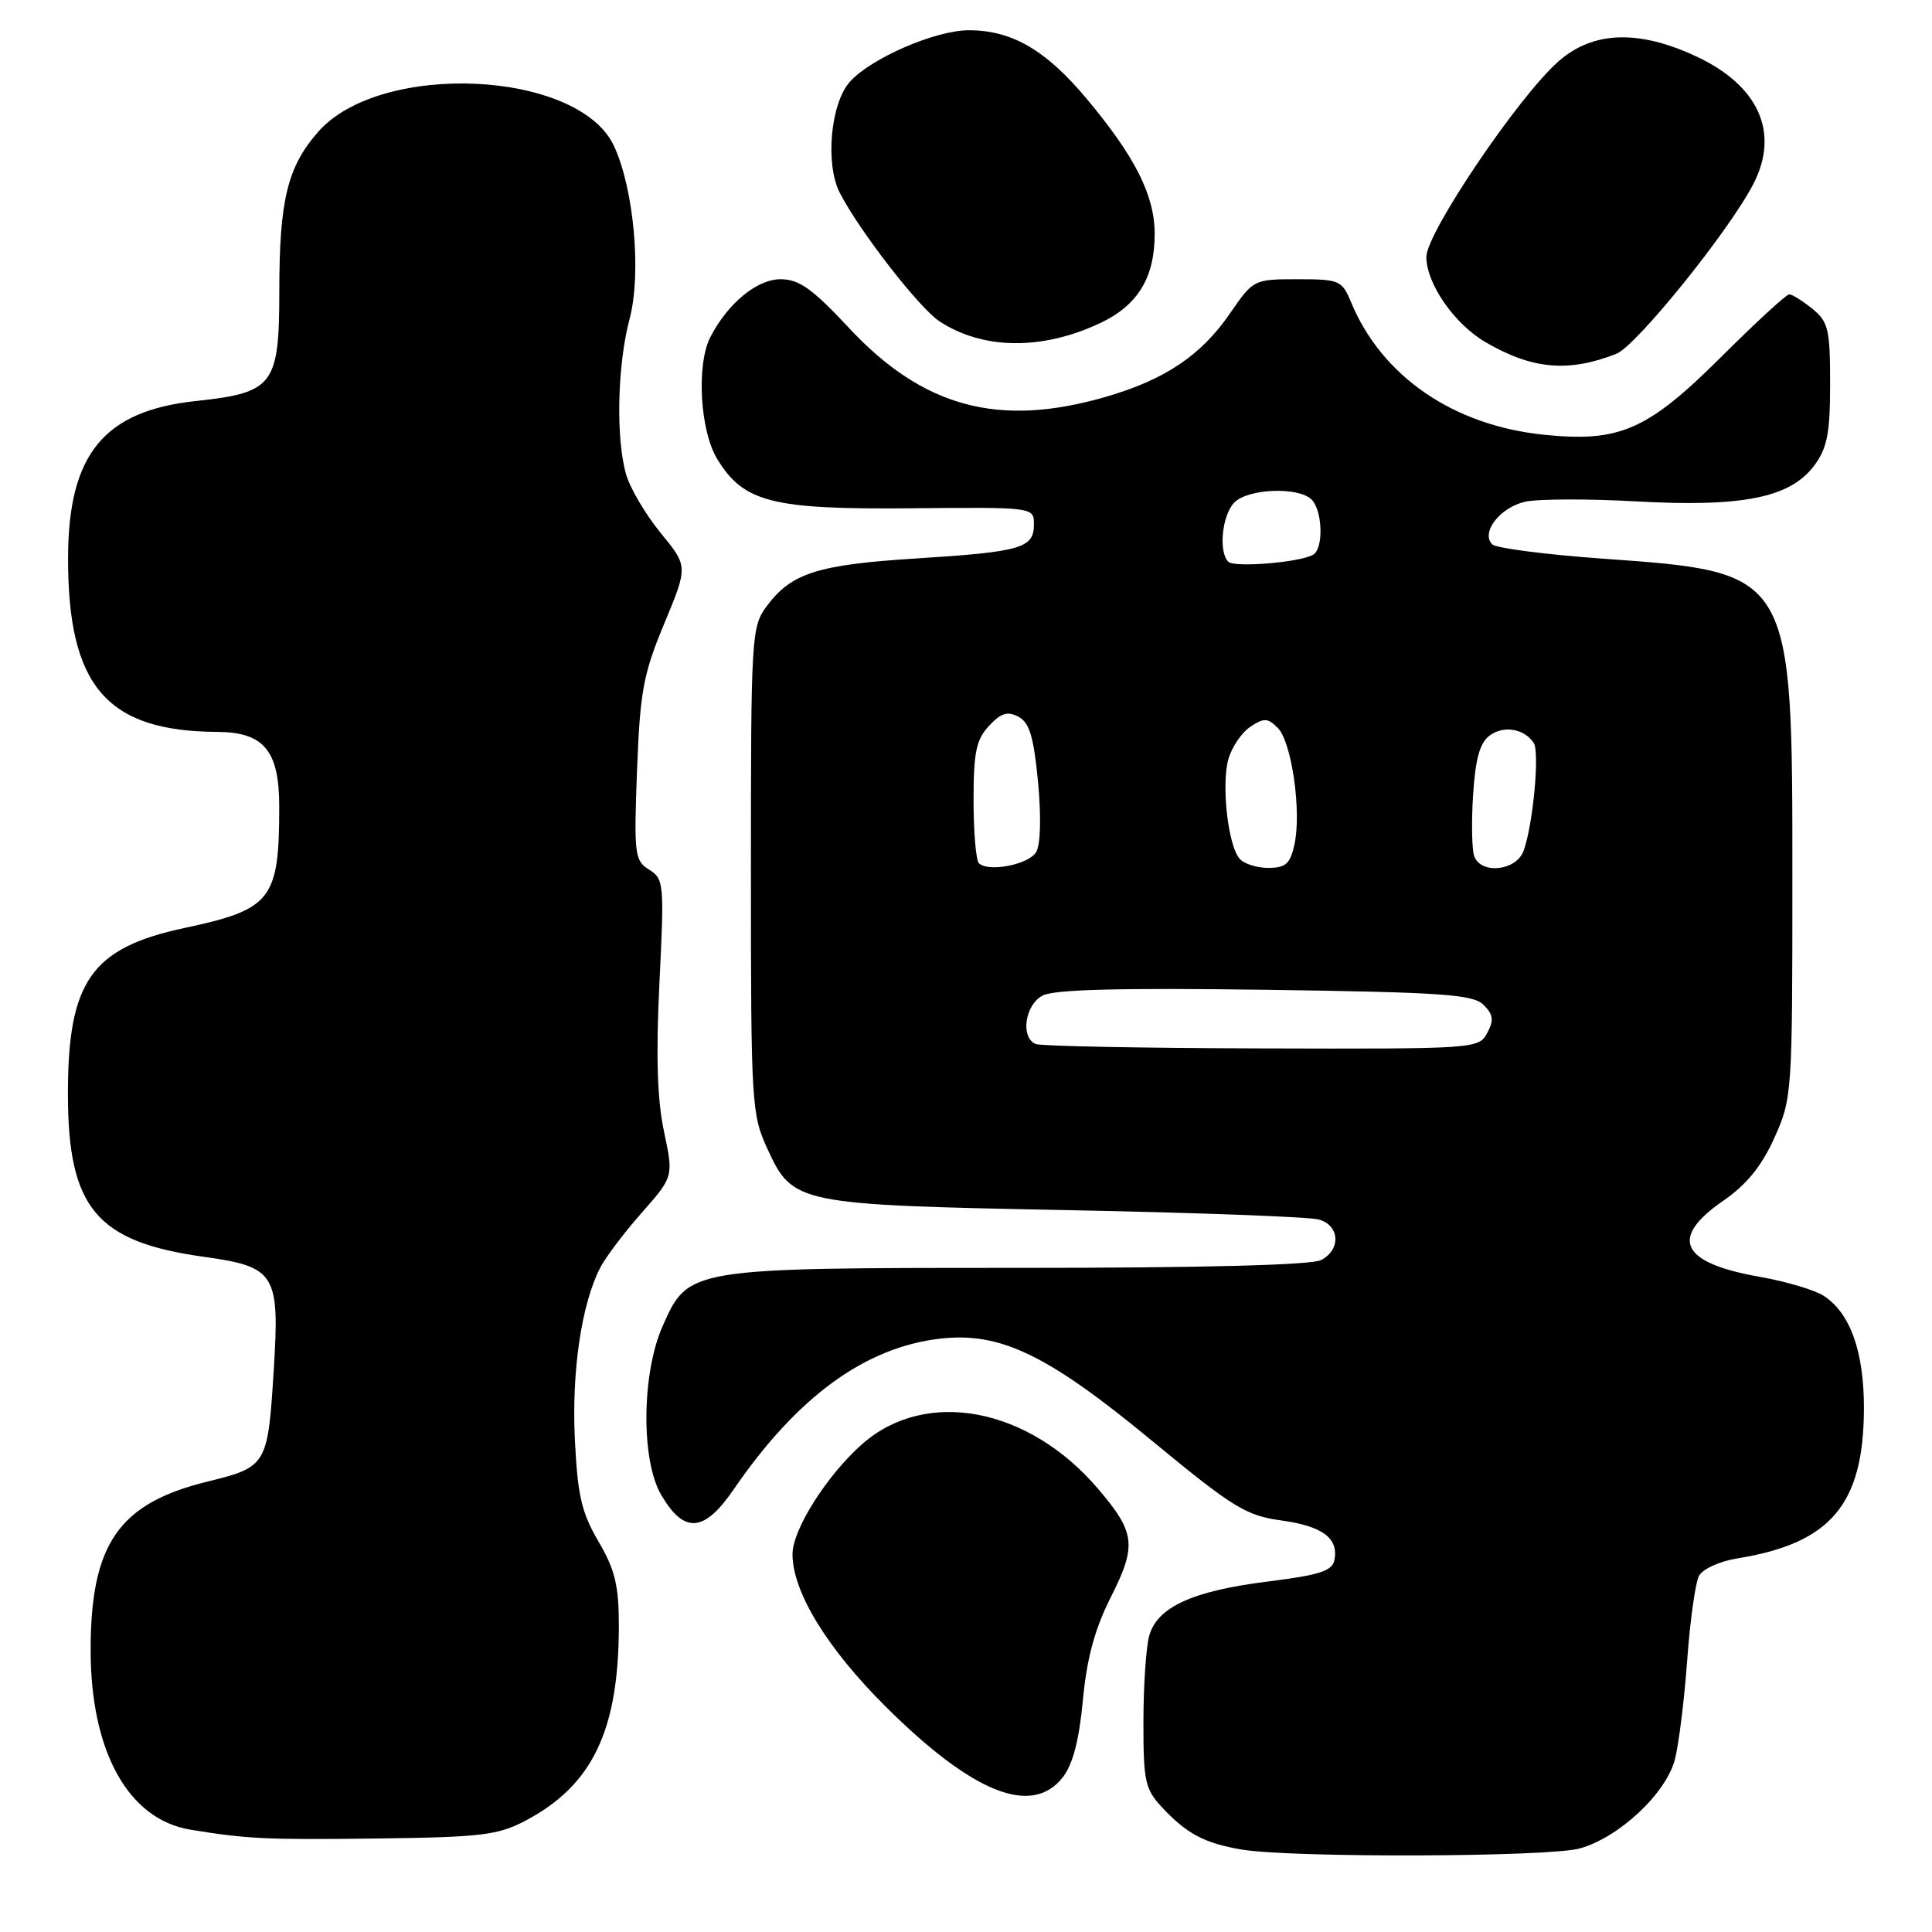 <?xml version="1.0" encoding="UTF-8" standalone="no"?>
<!DOCTYPE svg PUBLIC "-//W3C//DTD SVG 1.1//EN" "http://www.w3.org/Graphics/SVG/1.1/DTD/svg11.dtd" >
<svg xmlns="http://www.w3.org/2000/svg" xmlns:xlink="http://www.w3.org/1999/xlink" version="1.1" viewBox="0 0 256 256">
 <g >
 <path fill="currentColor"
d=" M 209.32 244.93 C 214.53 243.48 220.75 237.66 221.93 233.14 C 222.45 231.14 223.18 225.22 223.56 220.00 C 223.94 214.78 224.64 209.75 225.11 208.84 C 225.60 207.90 227.83 206.88 230.24 206.49 C 242.59 204.49 246.94 199.34 246.98 186.65 C 247.00 179.13 245.18 174.00 241.66 171.71 C 240.47 170.93 236.64 169.79 233.14 169.18 C 222.69 167.34 221.13 164.07 228.35 159.10 C 231.41 156.99 233.42 154.53 235.10 150.80 C 237.45 145.60 237.50 144.95 237.50 116.50 C 237.50 75.70 237.58 75.83 212.44 74.03 C 204.85 73.49 198.23 72.63 197.73 72.13 C 196.17 70.57 198.78 67.21 202.10 66.48 C 203.82 66.10 210.46 66.08 216.86 66.44 C 230.92 67.22 237.24 65.94 240.40 61.68 C 242.12 59.36 242.50 57.41 242.50 50.84 C 242.50 43.62 242.26 42.63 240.14 40.91 C 238.84 39.86 237.47 39.00 237.08 39.00 C 236.70 39.00 232.59 42.78 227.95 47.41 C 218.27 57.03 214.57 58.64 204.53 57.60 C 192.54 56.36 183.08 49.85 179.02 40.04 C 177.82 37.14 177.48 37.00 171.93 37.00 C 166.14 37.00 166.07 37.03 162.98 41.53 C 159.15 47.10 154.35 50.32 146.50 52.59 C 132.36 56.69 122.32 53.99 112.49 43.45 C 107.63 38.24 105.88 37.00 103.42 37.00 C 100.30 37.00 96.42 40.20 94.12 44.68 C 92.26 48.31 92.75 57.08 95.03 60.81 C 98.53 66.57 102.29 67.52 120.75 67.35 C 137.00 67.20 137.00 67.20 137.00 69.49 C 137.00 72.63 135.33 73.12 121.38 74.00 C 108.31 74.83 104.84 75.94 101.59 80.33 C 99.57 83.05 99.50 84.26 99.50 115.33 C 99.50 146.40 99.58 147.66 101.71 152.28 C 105.05 159.53 105.64 159.65 141.50 160.35 C 158.55 160.68 173.51 161.24 174.75 161.59 C 177.53 162.38 177.71 165.55 175.07 166.96 C 173.83 167.63 159.36 168.00 134.97 168.00 C 91.19 168.00 91.22 168.00 87.80 175.72 C 85.02 181.99 84.92 193.46 87.60 198.06 C 90.64 203.28 93.30 203.08 97.22 197.35 C 105.62 185.10 114.61 178.53 124.56 177.38 C 132.53 176.46 138.79 179.47 152.62 190.89 C 163.36 199.75 165.09 200.82 169.73 201.46 C 175.24 202.22 177.38 203.80 176.82 206.70 C 176.55 208.16 174.87 208.70 167.99 209.56 C 157.99 210.81 153.33 212.95 152.27 216.77 C 151.86 218.27 151.51 223.40 151.51 228.17 C 151.50 236.04 151.73 237.08 154.00 239.51 C 157.26 242.99 159.61 244.24 164.50 245.07 C 171.07 246.19 205.18 246.08 209.32 244.93 Z  M 69.59 241.27 C 78.51 236.58 82.00 229.30 82.00 215.38 C 82.00 210.10 81.49 207.98 79.30 204.25 C 77.05 200.41 76.53 198.14 76.17 190.68 C 75.74 181.69 77.05 172.81 79.52 168.00 C 80.22 166.62 82.70 163.34 85.03 160.70 C 89.25 155.91 89.25 155.91 87.98 149.91 C 87.08 145.68 86.91 139.85 87.38 130.20 C 88.03 117.10 87.97 116.44 86.01 115.23 C 84.09 114.04 83.99 113.23 84.41 102.07 C 84.81 91.59 85.24 89.30 88.02 82.62 C 91.17 75.04 91.17 75.04 87.54 70.62 C 85.55 68.18 83.48 64.69 82.96 62.85 C 81.58 58.05 81.80 48.34 83.43 42.23 C 85.02 36.23 83.99 24.93 81.33 19.29 C 76.60 9.29 50.41 8.07 42.16 17.47 C 38.09 22.10 37.01 26.53 37.01 38.60 C 37.00 51.06 36.26 52.03 25.94 53.14 C 13.78 54.44 9.06 60.19 9.02 73.81 C 8.97 90.88 14.09 96.89 28.75 96.98 C 34.97 97.01 37.00 99.44 37.00 106.88 C 37.00 119.20 35.99 120.50 24.50 122.95 C 12.12 125.58 9.00 130.00 9.00 144.91 C 9.00 160.04 12.75 164.55 26.99 166.53 C 36.50 167.85 37.07 168.77 36.28 181.41 C 35.48 194.23 35.40 194.37 27.37 196.35 C 15.74 199.22 12.02 204.60 12.01 218.57 C 11.99 232.07 16.99 241.09 25.23 242.44 C 32.81 243.68 35.23 243.79 50.00 243.61 C 63.71 243.44 65.97 243.17 69.59 241.27 Z  M 140.81 235.52 C 142.15 233.81 142.99 230.61 143.49 225.27 C 144.01 219.71 145.06 215.85 147.19 211.63 C 150.66 204.76 150.45 203.06 145.45 197.22 C 136.28 186.49 122.73 183.92 114.30 191.30 C 109.60 195.42 105.00 202.68 105.01 205.95 C 105.03 210.96 109.60 218.43 117.40 226.18 C 128.91 237.61 136.71 240.72 140.81 235.52 Z  M 214.18 46.88 C 216.85 45.82 229.24 30.44 232.37 24.30 C 235.82 17.52 233.01 11.31 224.73 7.46 C 217.09 3.90 211.07 4.12 206.51 8.13 C 201.22 12.77 189.00 30.86 189.00 34.04 C 189.00 37.58 192.71 42.93 196.84 45.34 C 203.02 48.95 207.84 49.37 214.18 46.88 Z  M 145.78 42.81 C 150.76 40.46 153.00 36.80 153.00 31.01 C 153.00 25.93 150.47 20.87 144.11 13.23 C 138.64 6.65 134.10 4.00 128.35 4.01 C 123.91 4.02 115.38 7.73 112.60 10.85 C 110.04 13.73 109.32 21.79 111.29 25.58 C 113.90 30.64 121.82 40.84 124.49 42.58 C 130.24 46.35 138.09 46.44 145.78 42.81 Z  M 137.25 138.34 C 135.19 137.51 135.79 133.18 138.14 131.92 C 139.66 131.11 148.30 130.89 167.63 131.15 C 191.13 131.48 195.19 131.76 196.58 133.15 C 197.87 134.44 197.97 135.19 197.06 136.88 C 195.95 138.97 195.47 139.00 167.21 138.92 C 151.42 138.88 137.94 138.62 137.25 138.34 Z  M 129.71 114.38 C 129.32 113.99 129.00 110.23 129.00 106.02 C 129.00 99.70 129.35 98.00 131.05 96.18 C 132.64 94.47 133.51 94.20 134.96 94.98 C 136.42 95.76 136.98 97.66 137.55 103.66 C 137.98 108.31 137.88 111.98 137.28 112.93 C 136.25 114.58 130.94 115.60 129.71 114.38 Z  M 164.22 113.75 C 162.70 111.90 161.82 103.93 162.77 100.59 C 163.22 98.99 164.53 97.06 165.68 96.30 C 167.48 95.10 167.98 95.12 169.31 96.45 C 171.16 98.30 172.48 107.54 171.52 111.90 C 170.96 114.47 170.36 115.00 168.04 115.00 C 166.50 115.00 164.78 114.44 164.22 113.75 Z  M 195.35 113.48 C 195.03 112.64 194.96 108.99 195.19 105.36 C 195.50 100.51 196.09 98.41 197.40 97.45 C 199.25 96.09 201.96 96.55 203.22 98.43 C 204.04 99.65 203.13 109.35 201.88 112.75 C 200.91 115.38 196.28 115.90 195.35 113.48 Z  M 162.75 74.43 C 161.43 73.09 161.94 68.20 163.57 66.57 C 165.42 64.72 172.08 64.48 173.80 66.20 C 175.24 67.64 175.40 72.64 174.02 73.49 C 172.37 74.51 163.55 75.25 162.75 74.43 Z "/>
</g>
</svg>